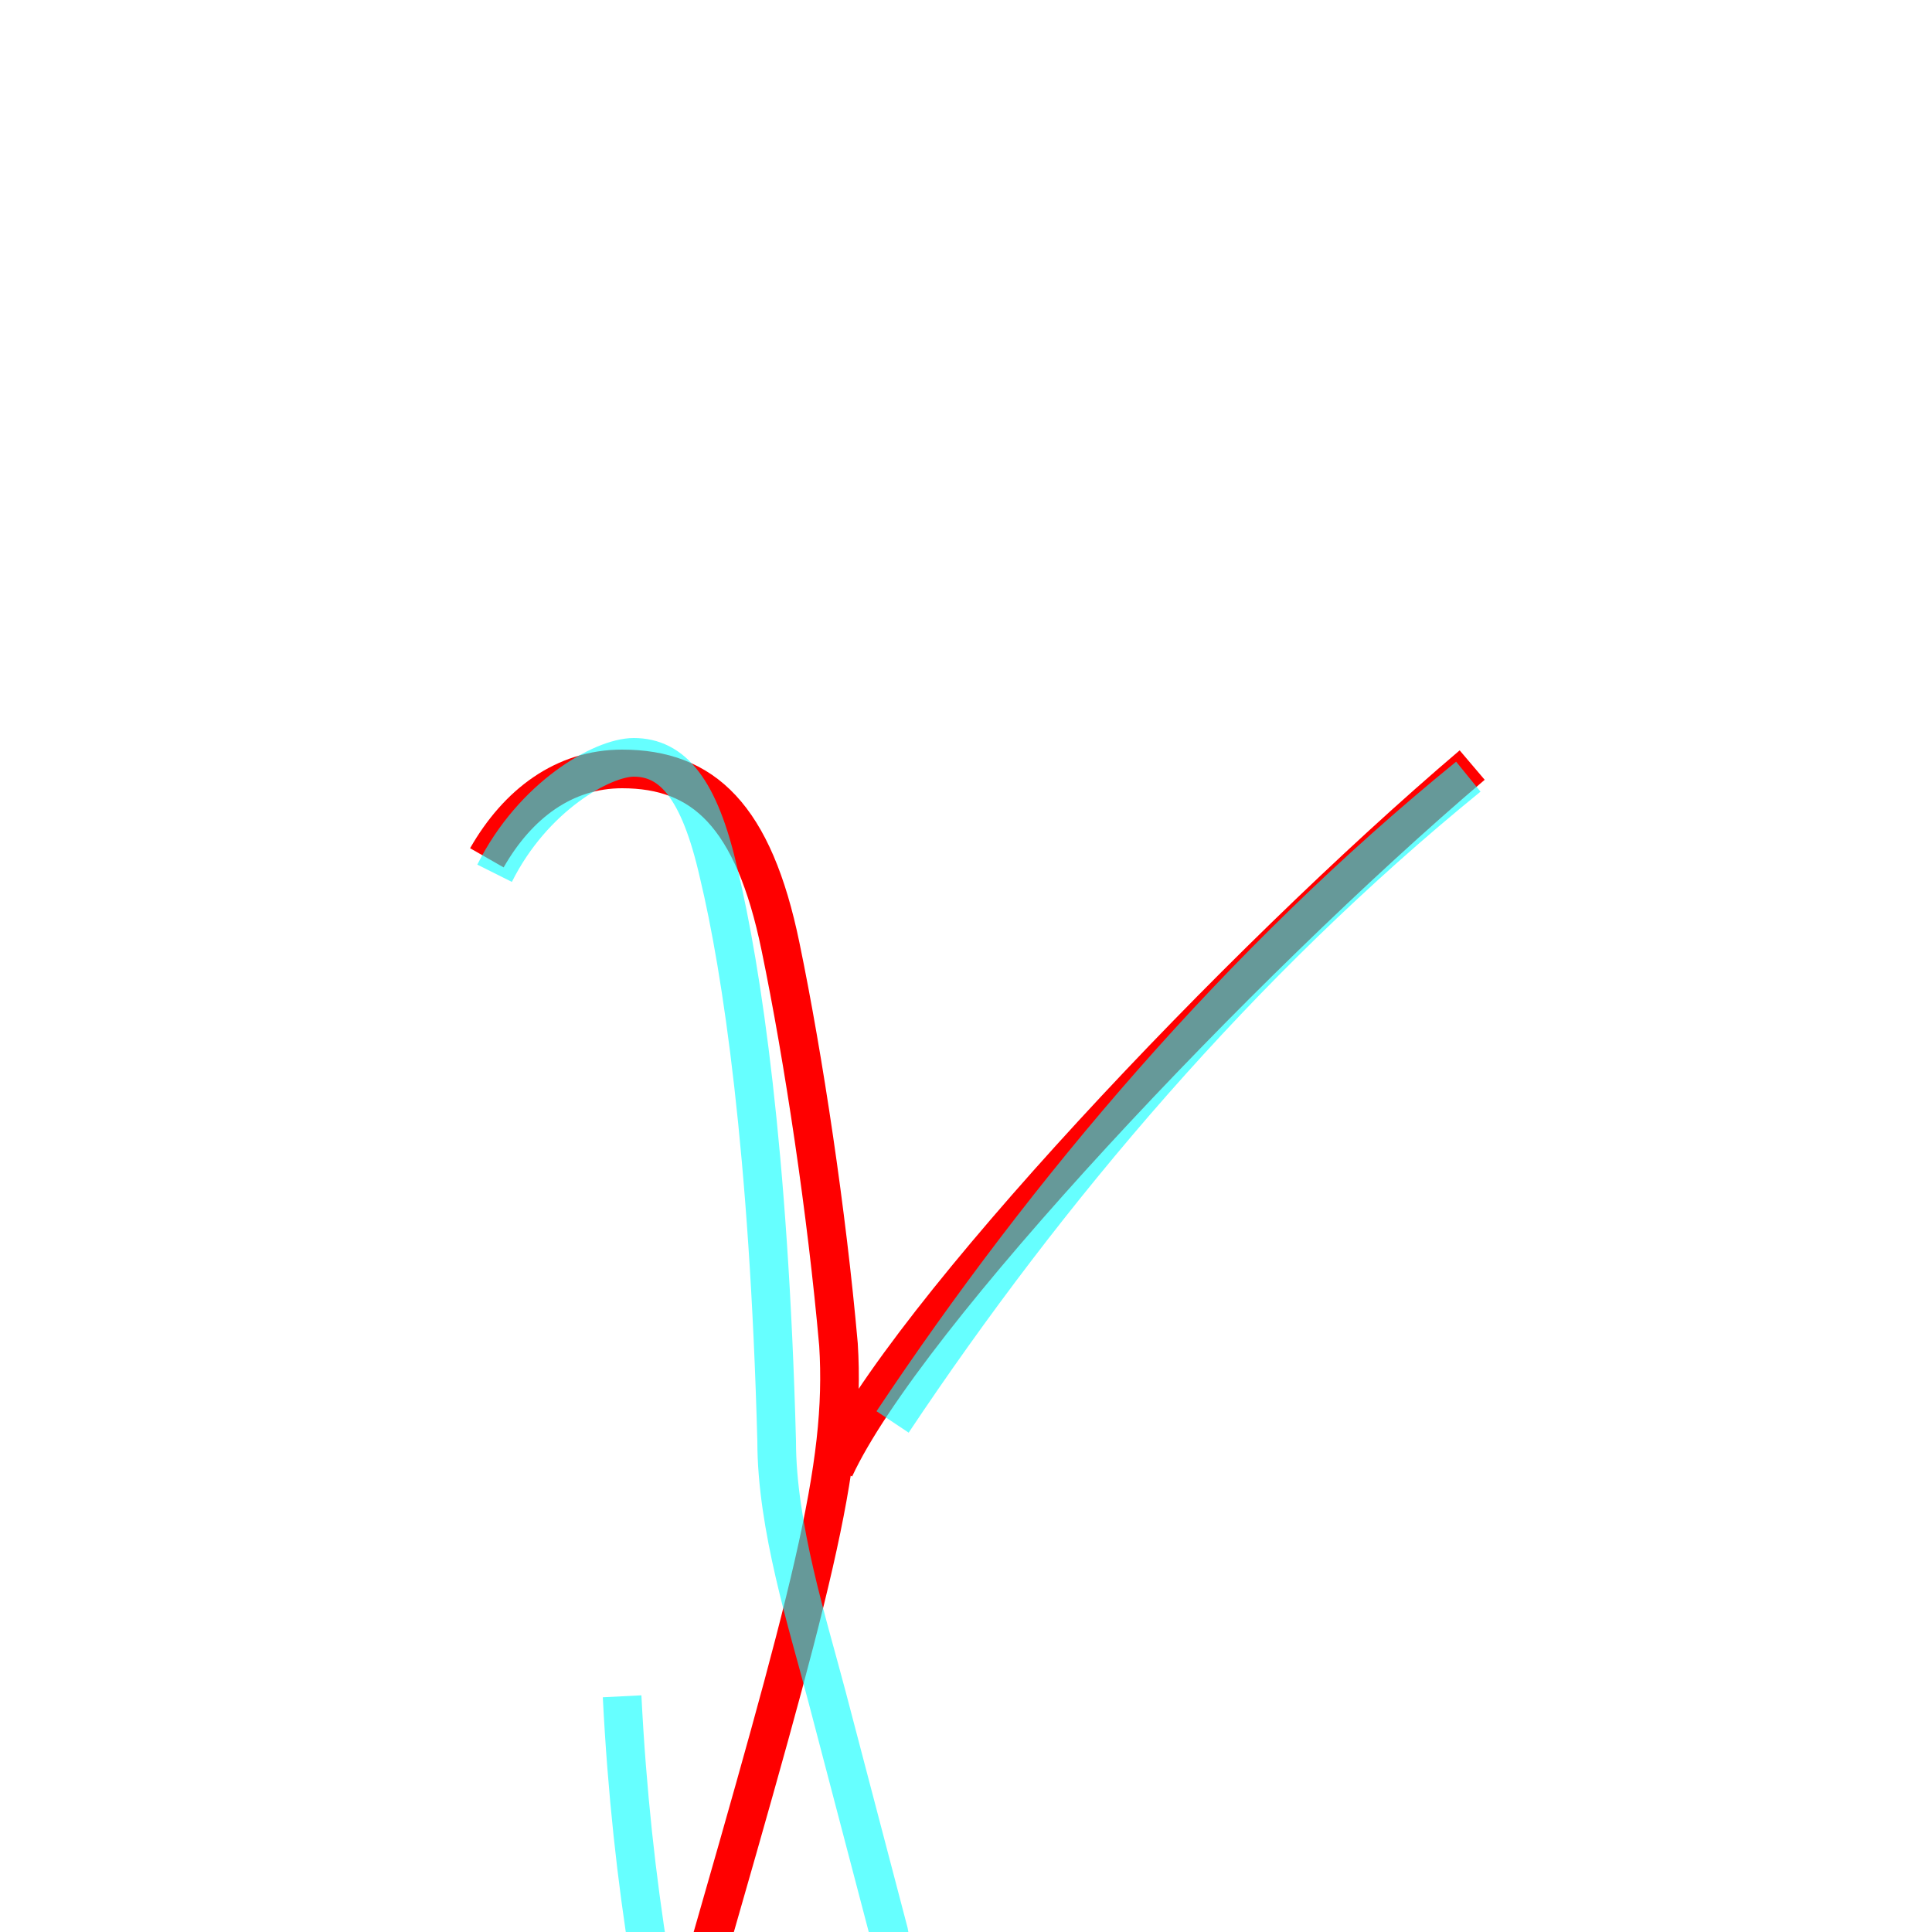 <?xml version='1.0' encoding='utf8'?>
<svg viewBox="0.0 -6.0 50.0 50.0" version="1.1" xmlns="http://www.w3.org/2000/svg">
<rect x="0.0" y="-6.0" width="50.0" height="50.0" fill="#333333" stroke="none"/>
<rect x="-1000" y="-1000" width="2000" height="2000" stroke="white" fill="white"/>
<g style="fill:none;stroke:rgba(255, 0, 0, 1);  stroke-width:1"><path d="M 12.6 -21.8 C 13.4 -23.2 14.6 -24.1 16.1 -24.1 C 18.2 -24.1 19.5 -22.9 20.2 -19.5 C 20.8 -16.6 21.4 -12.6 21.7 -9.2 C 21.9 -6.0 21.0 -2.8 18.1 7.3 M 38.1 -24.2 C 32.1 -19.1 23.4 -9.9 21.6 -6.0" transform="translate(0.0 38.0)" />
</g>
<g style="fill:none;stroke:rgba(0, 255, 255, 0.6);  stroke-width:1">
<path d="M 12.8 -21.4 C 13.8 -23.4 15.6 -24.4 16.4 -24.4 C 17.4 -24.4 18.1 -23.6 18.6 -21.4 C 19.2 -18.9 19.9 -14.2 20.1 -6.7 C 20.1 -4.5 20.9 -2.0 21.4 -0.1 L 23.0 6.0 C 23.4 8.2 23.9 10.9 24.1 12.7 C 24.6 15.2 25.1 17.9 25.6 19.9 C 26.1 21.9 25.6 23.4 24.1 23.4 C 23.1 23.4 21.9 22.4 20.9 20.4 C 19.1 16.2 16.6 9.8 16.1 -0.1 M 38.0 -23.9 C 32.1 -19.1 27.1 -13.2 23.1 -7.2" transform="translate(0.0 38.0)" />
</g>
</svg>